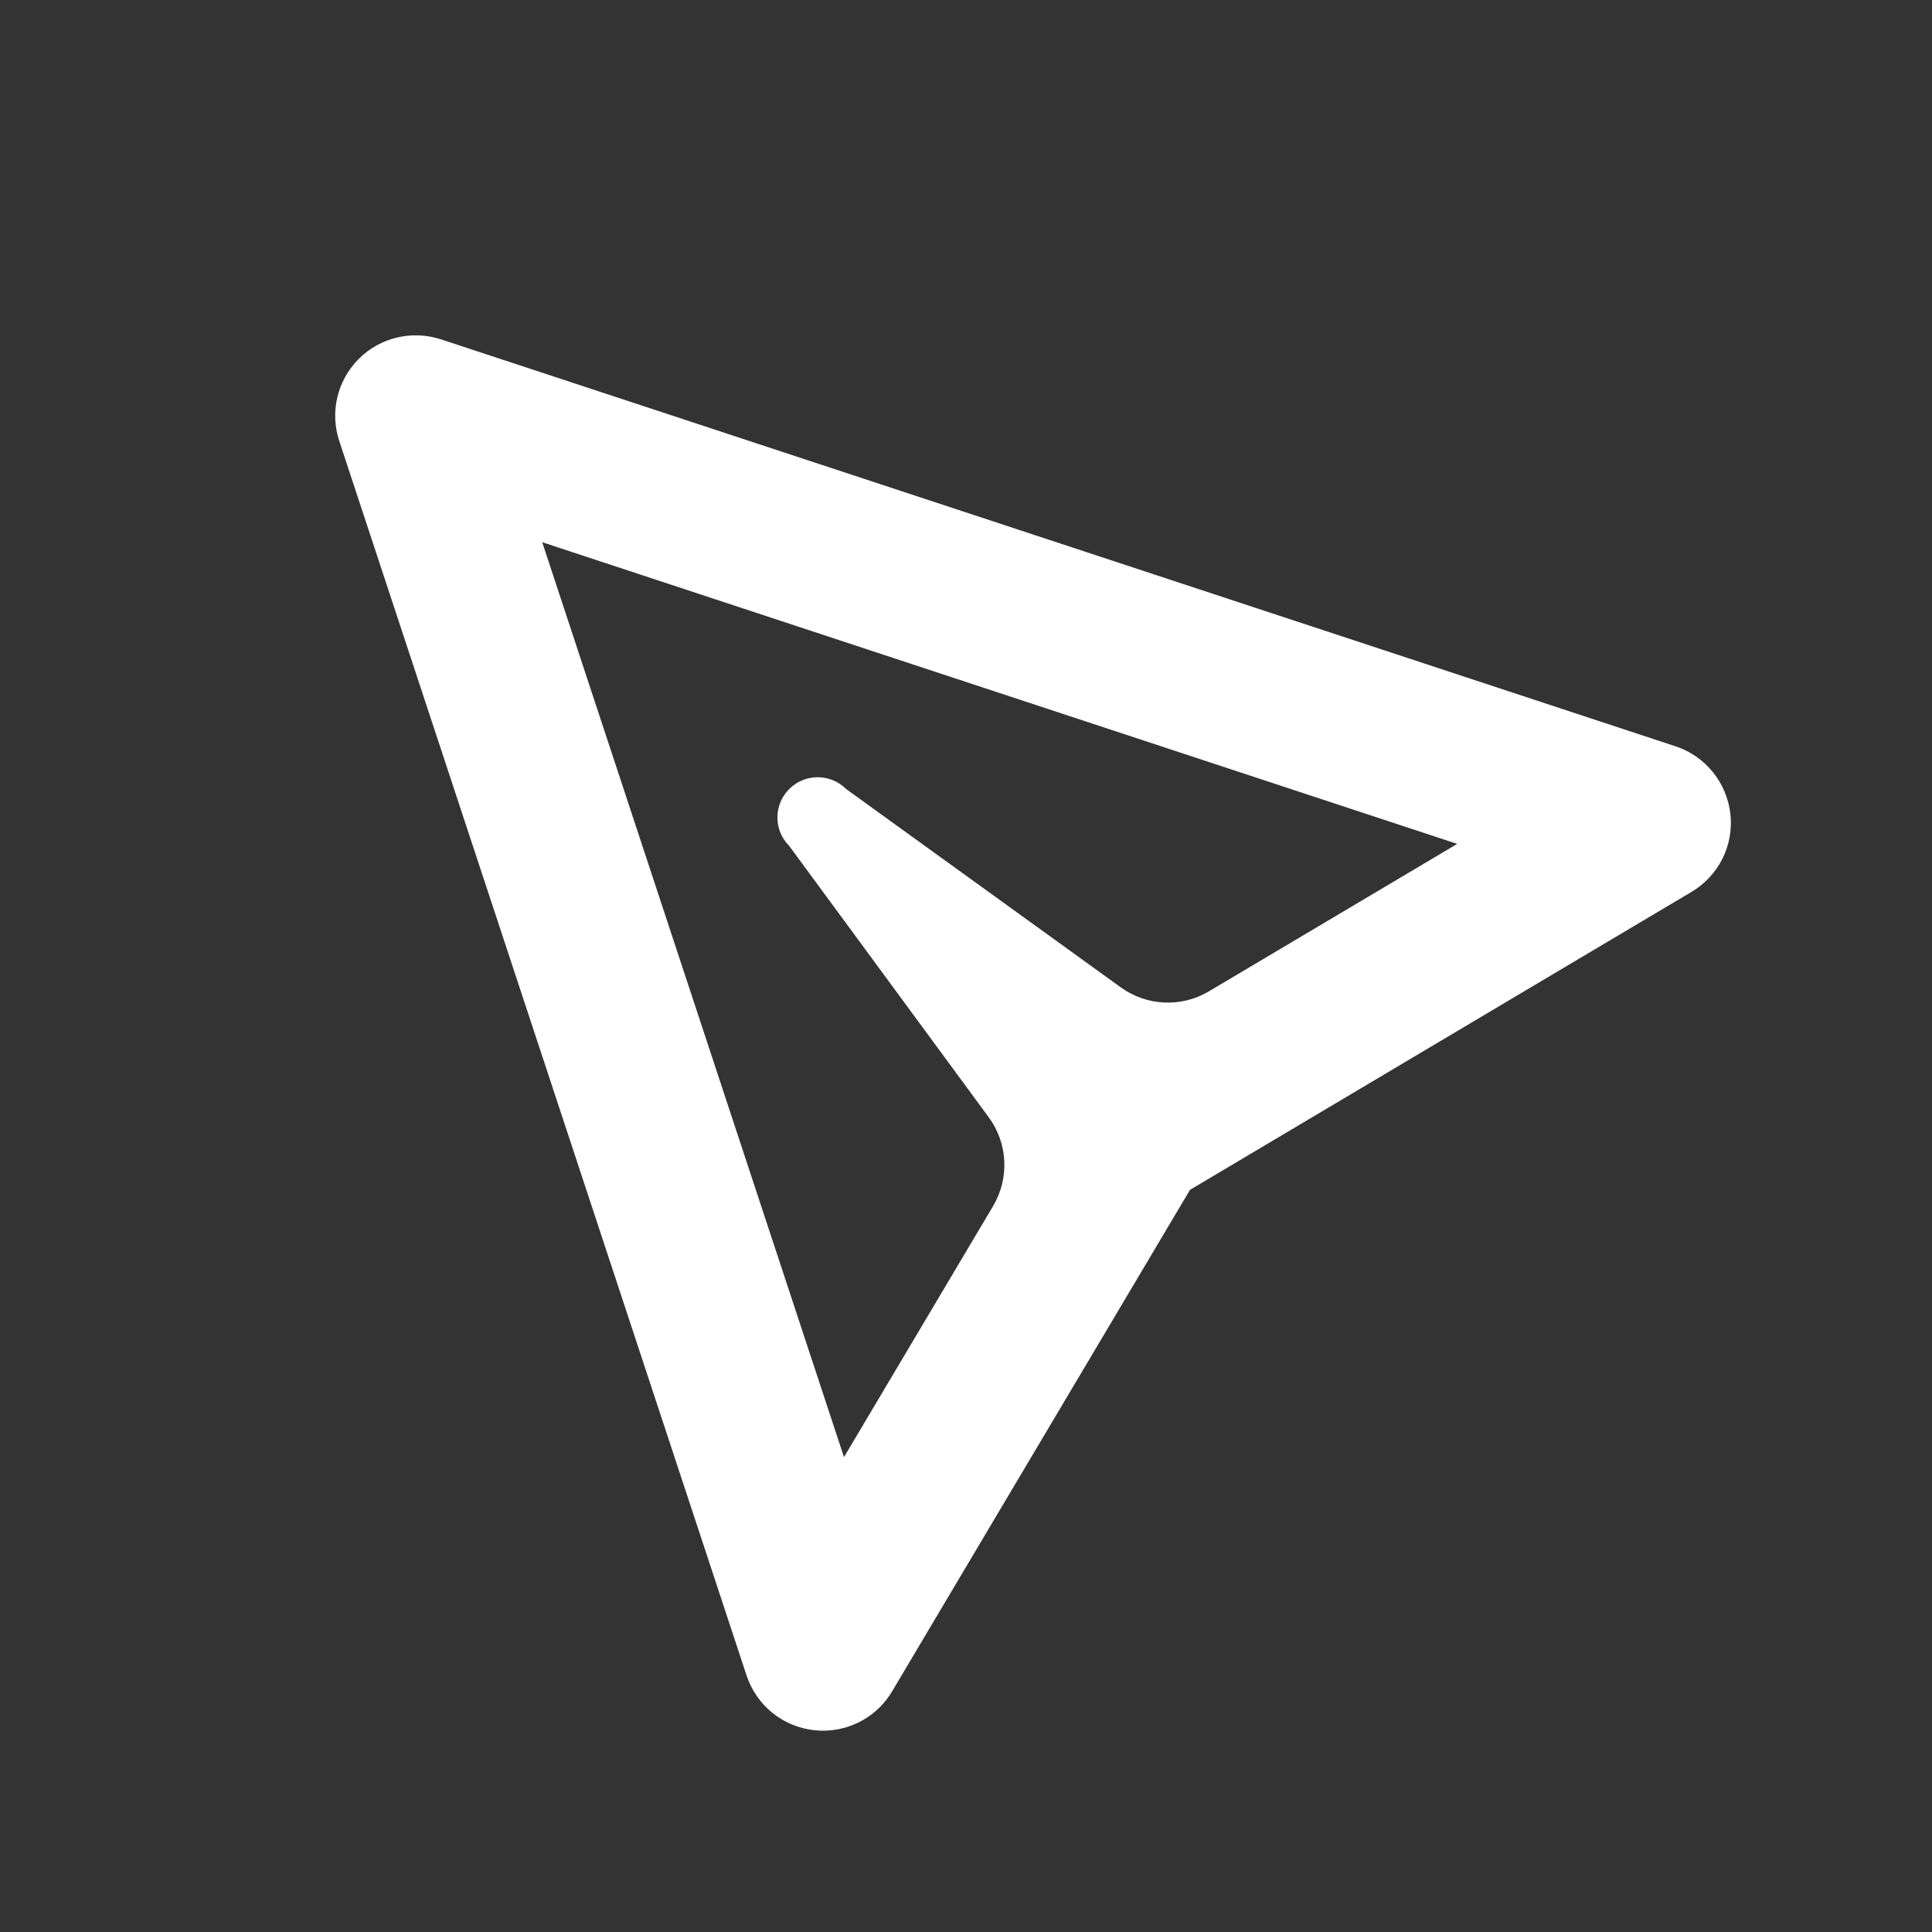 <svg width="20" height="20" viewBox="0 0 20 20" fill="none" xmlns="http://www.w3.org/2000/svg">
<rect x="0" y="0" width="20" height="20" fill="#333333" stroke="none"/>
<path fill-rule="evenodd" clip-rule="evenodd" d="M8.737 15.084L10.28 12.486C10.451 12.198 10.434 11.837 10.236 11.567L8.17 8.757C8.007 8.594 8.007 8.33 8.17 8.168C8.333 8.005 8.596 8.005 8.759 8.168L11.602 10.221C11.871 10.415 12.23 10.432 12.515 10.262L15.085 8.736L5.613 5.613L8.737 15.084ZM3.715 3.714C3.936 3.493 4.265 3.415 4.565 3.513L17.346 7.726C17.655 7.828 17.877 8.103 17.913 8.427C17.949 8.752 17.791 9.067 17.51 9.233L12.319 12.317L9.235 17.509C9.085 17.763 8.811 17.916 8.519 17.916C8.489 17.916 8.459 17.914 8.429 17.911C8.104 17.876 7.83 17.654 7.728 17.343L3.512 4.565C3.413 4.266 3.491 3.938 3.715 3.714Z" fill="white"/>
</svg>
